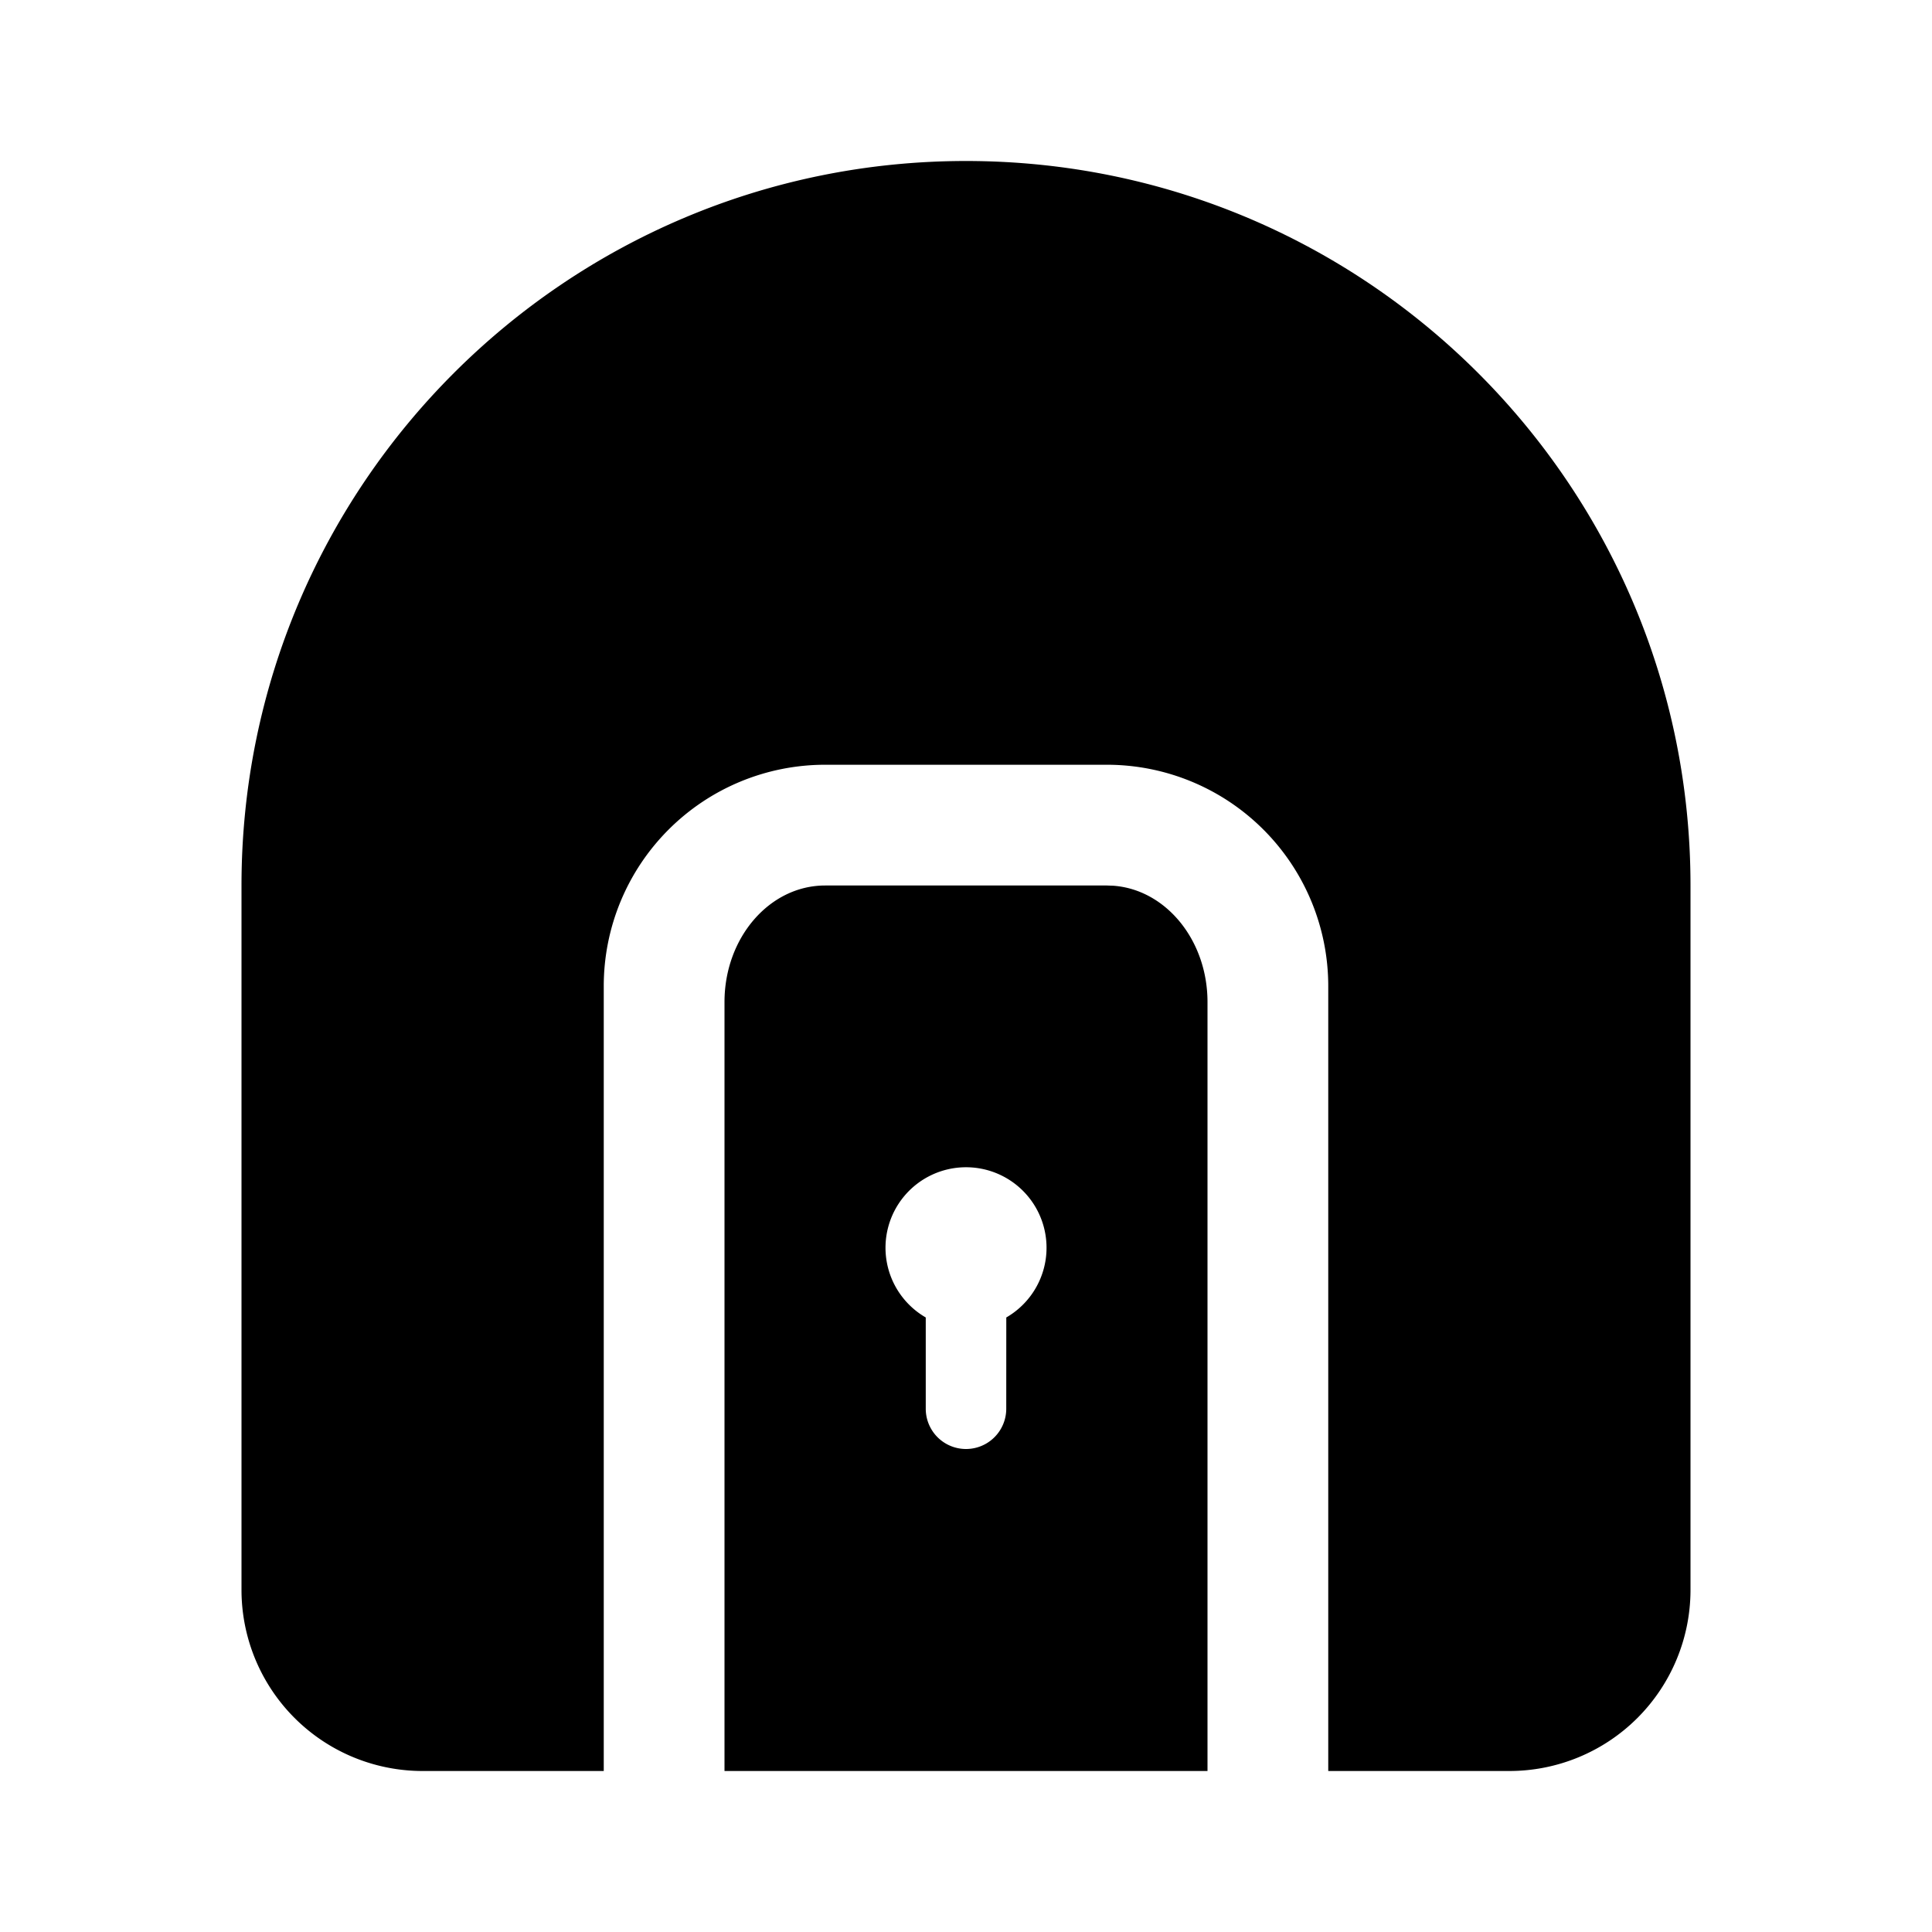 <?xml version="1.0" standalone="no"?><!DOCTYPE svg PUBLIC "-//W3C//DTD SVG 1.1//EN"
        "http://www.w3.org/Graphics/SVG/1.1/DTD/svg11.dtd">
<svg class="icon" width="32px" height="32.00px" viewBox="0 0 1024 1024" version="1.1"
     xmlns="http://www.w3.org/2000/svg">
    <path d="M512 85.333c212.075 0 384 171.925 384 384v373.333a96 96 0 0 1-96 96H704V522.667a117.333 117.333 0 0 0-117.333-117.333h-149.333a117.333 117.333 0 0 0-117.333 117.333V938.667h-96A96 96 0 0 1 128 842.667V469.333c0-212.075 171.925-384 384-384z m74.667 384l3.499 0.128C617.984 471.552 640 498.347 640 531.093V938.667H384V531.093C384 496.981 407.893 469.333 437.333 469.333h149.333zM512 618.667a42.667 42.667 0 0 0-21.333 79.616V746.667a21.333 21.333 0 0 0 42.667 0l0.021-48.384A42.667 42.667 0 0 0 512 618.667z"/>
</svg>